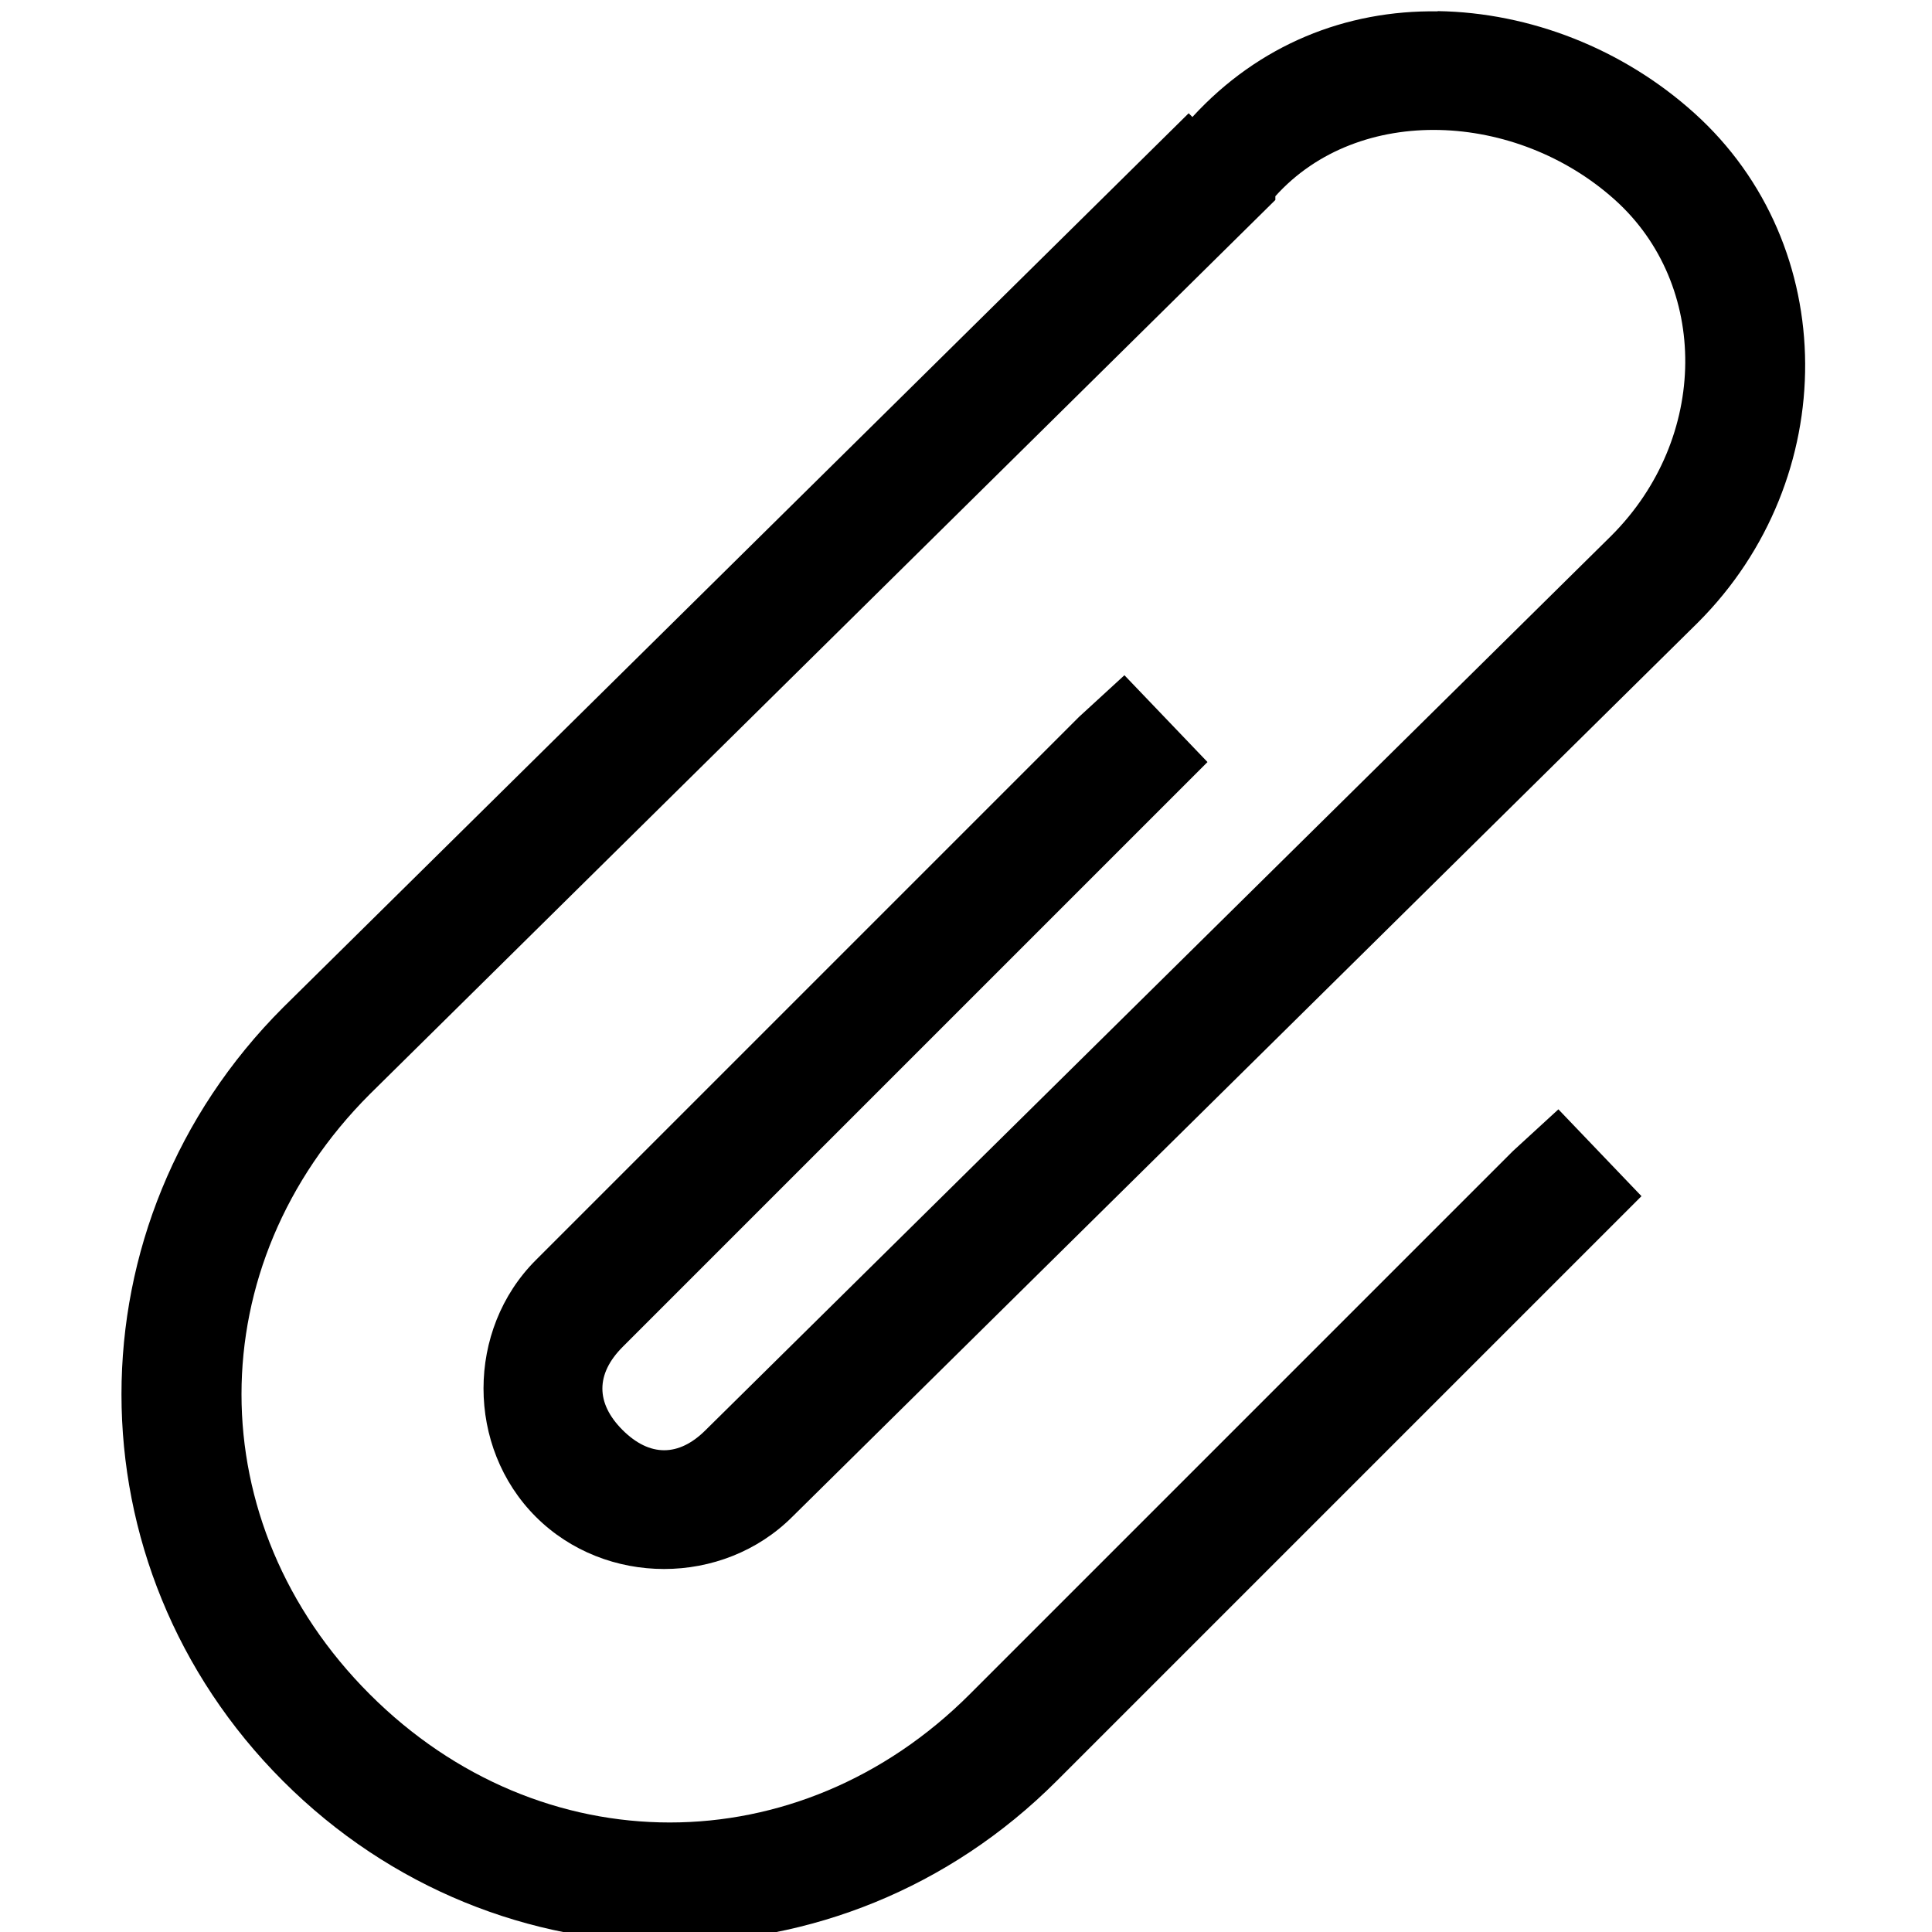 <svg xmlns="http://www.w3.org/2000/svg" version="1.1" width="16" height="16" data-icon="paperclip" data-container-transform="translate(1)" viewBox="0 0 16 16">
  <path d="M10.906.094c-.757-.011-1.479.273-2.031.875l-.031-.031-7.5 7.406c-1.784 1.784-1.784 4.622 0 6.406 1.784 1.784 4.622 1.784 6.406 0l4.5-4.5.344-.344-.688-.719-.375.344-4.5 4.5c-1.416 1.416-3.553 1.416-4.969 0-1.416-1.416-1.416-3.553 0-4.969l7.5-7.406v-.031c.692-.769 1.996-.704 2.813.031.781.703.78 1.97-.031 2.781l-7.5 7.406c-.223.223-.464.223-.688 0-.223-.223-.223-.464 0-.688l4.5-4.5.344-.344-.688-.719-.375.344-4.5 4.5c-.577.577-.577 1.548 0 2.125s1.548.577 2.125 0l7.5-7.406c1.189-1.189 1.188-3.122-.031-4.219-.592-.533-1.36-.832-2.125-.844z"
  transform="translate(1)" />
</svg>